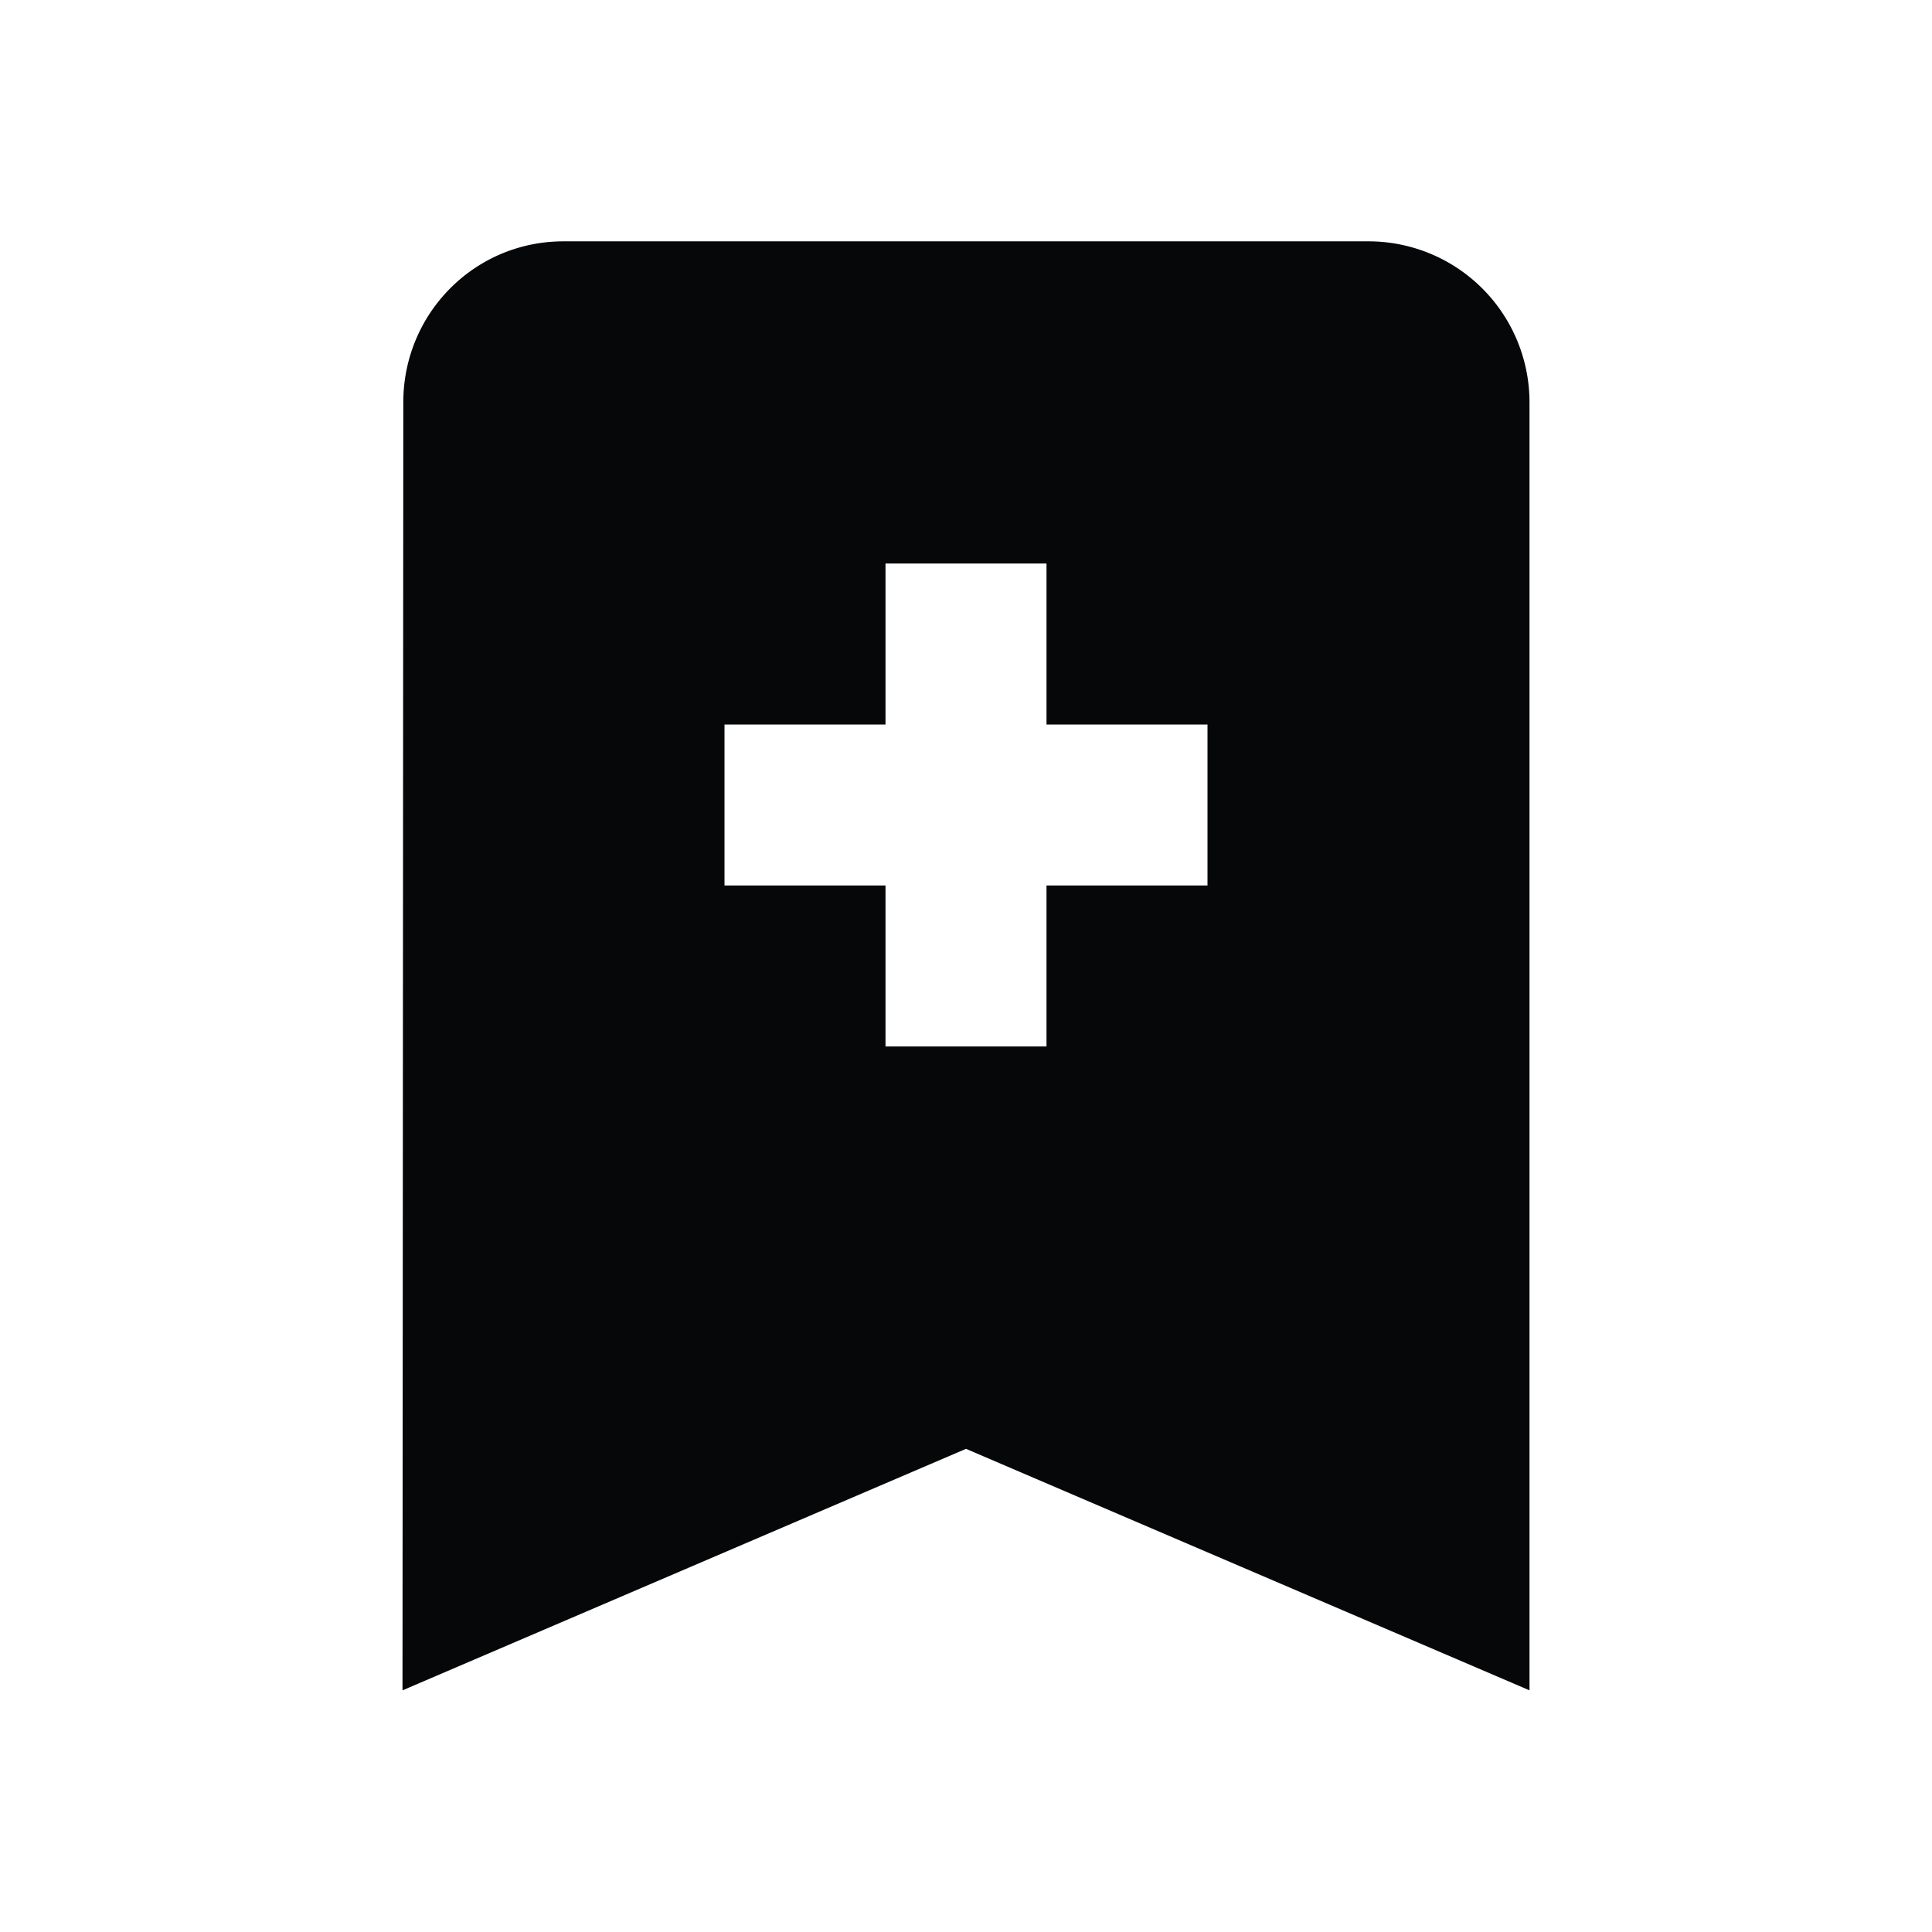 <svg xmlns="http://www.w3.org/2000/svg" baseProfile="full" viewBox="0 0 24.00 24.00"><path fill="#050708" d="M17 2.998a2 2 0 0 1 2 2v16l-7-3-7 3 .01-16c0-1.104.885-2 1.99-2h10zM11 7v2H9v2h2v2h2v-2h2V9h-2V7h-2z"/></svg>